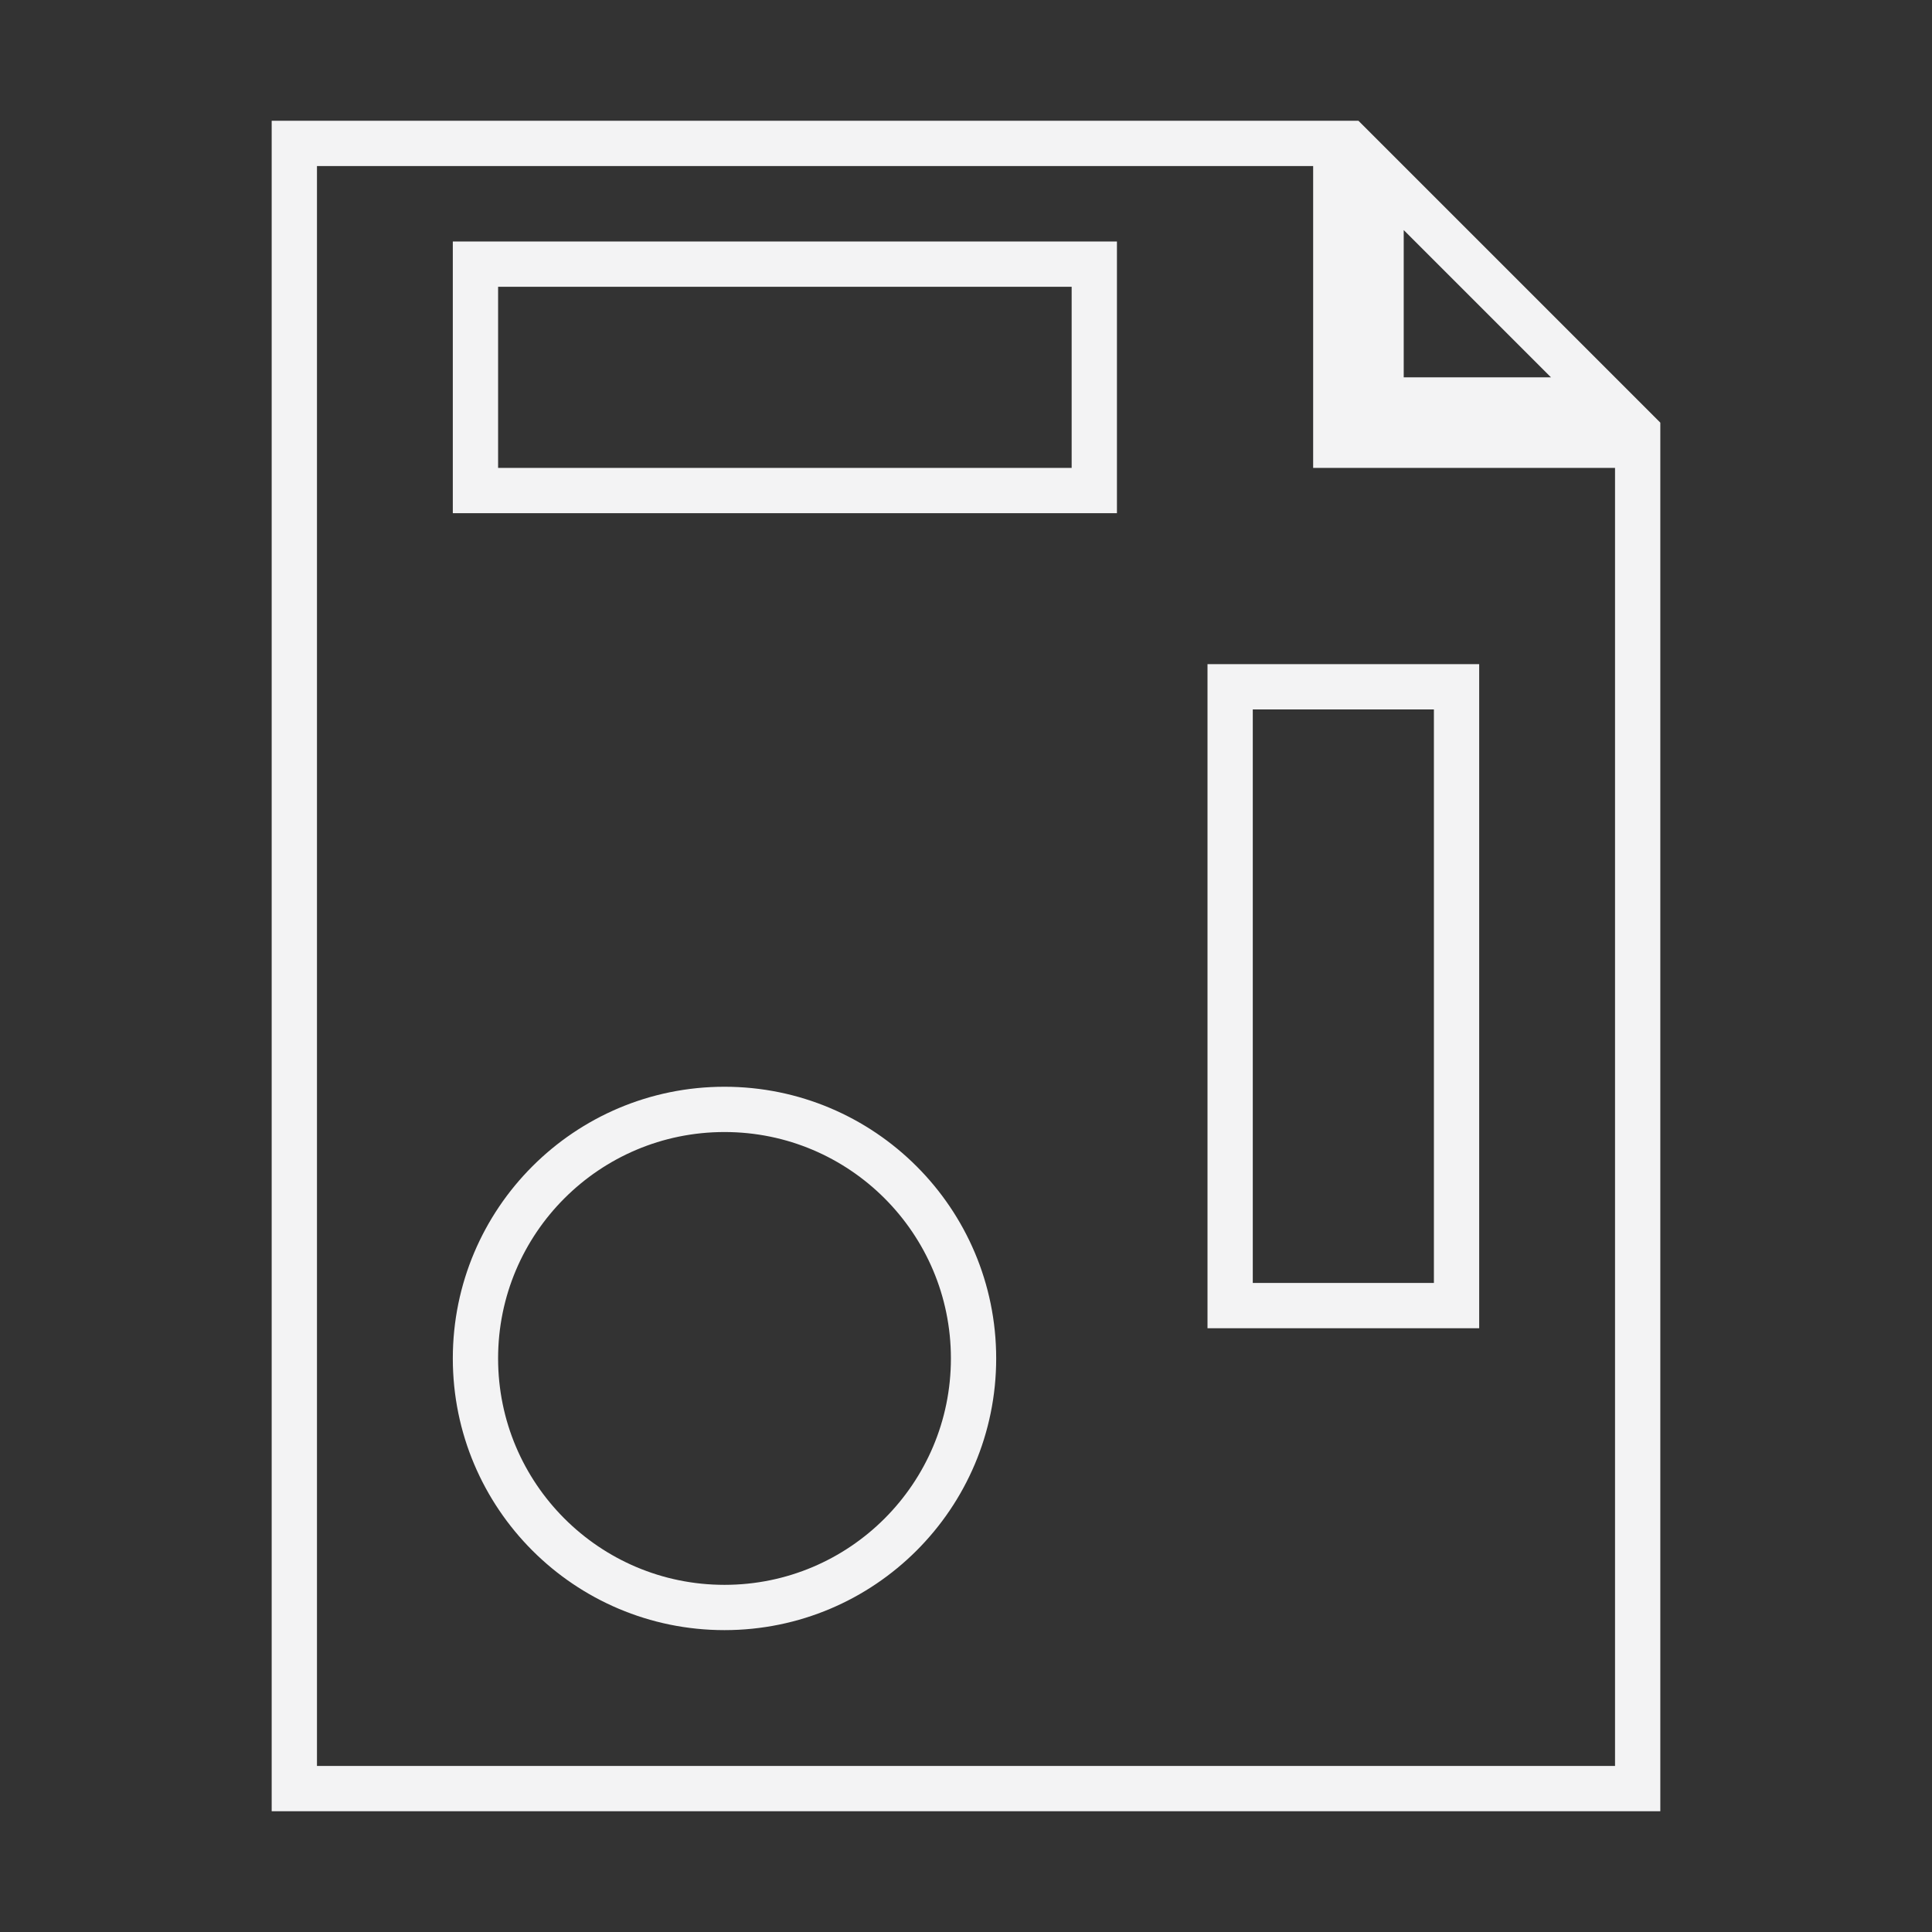 <svg width="64" height="64" viewBox="0 0 64 64" fill="none" xmlns="http://www.w3.org/2000/svg">
<rect x="0" y="0" width="64" height="64" fill="#333333" stroke="none"/>
<path d="M44.25 14V14.75H45H54.25V18V29V59.25H9.75V4.75H44.25V14ZM45.75 5.811L49.47 9.53L53.189 13.25H45.75V5.811Z" stroke="#F3F3F4" stroke-width="1.5"/>
<rect x="15.75" y="8.75" width="20.5" height="7.5" stroke="#F3F3F4" stroke-width="1.5"/>
<rect x="48.25" y="22.75" width="20.5" height="7.5" transform="rotate(90 48.25 22.75)" stroke="#F3F3F4" stroke-width="1.5"/>
<circle cx="24" cy="45" r="8.25" stroke="#F3F3F4" stroke-width="1.5"/>
</svg>
